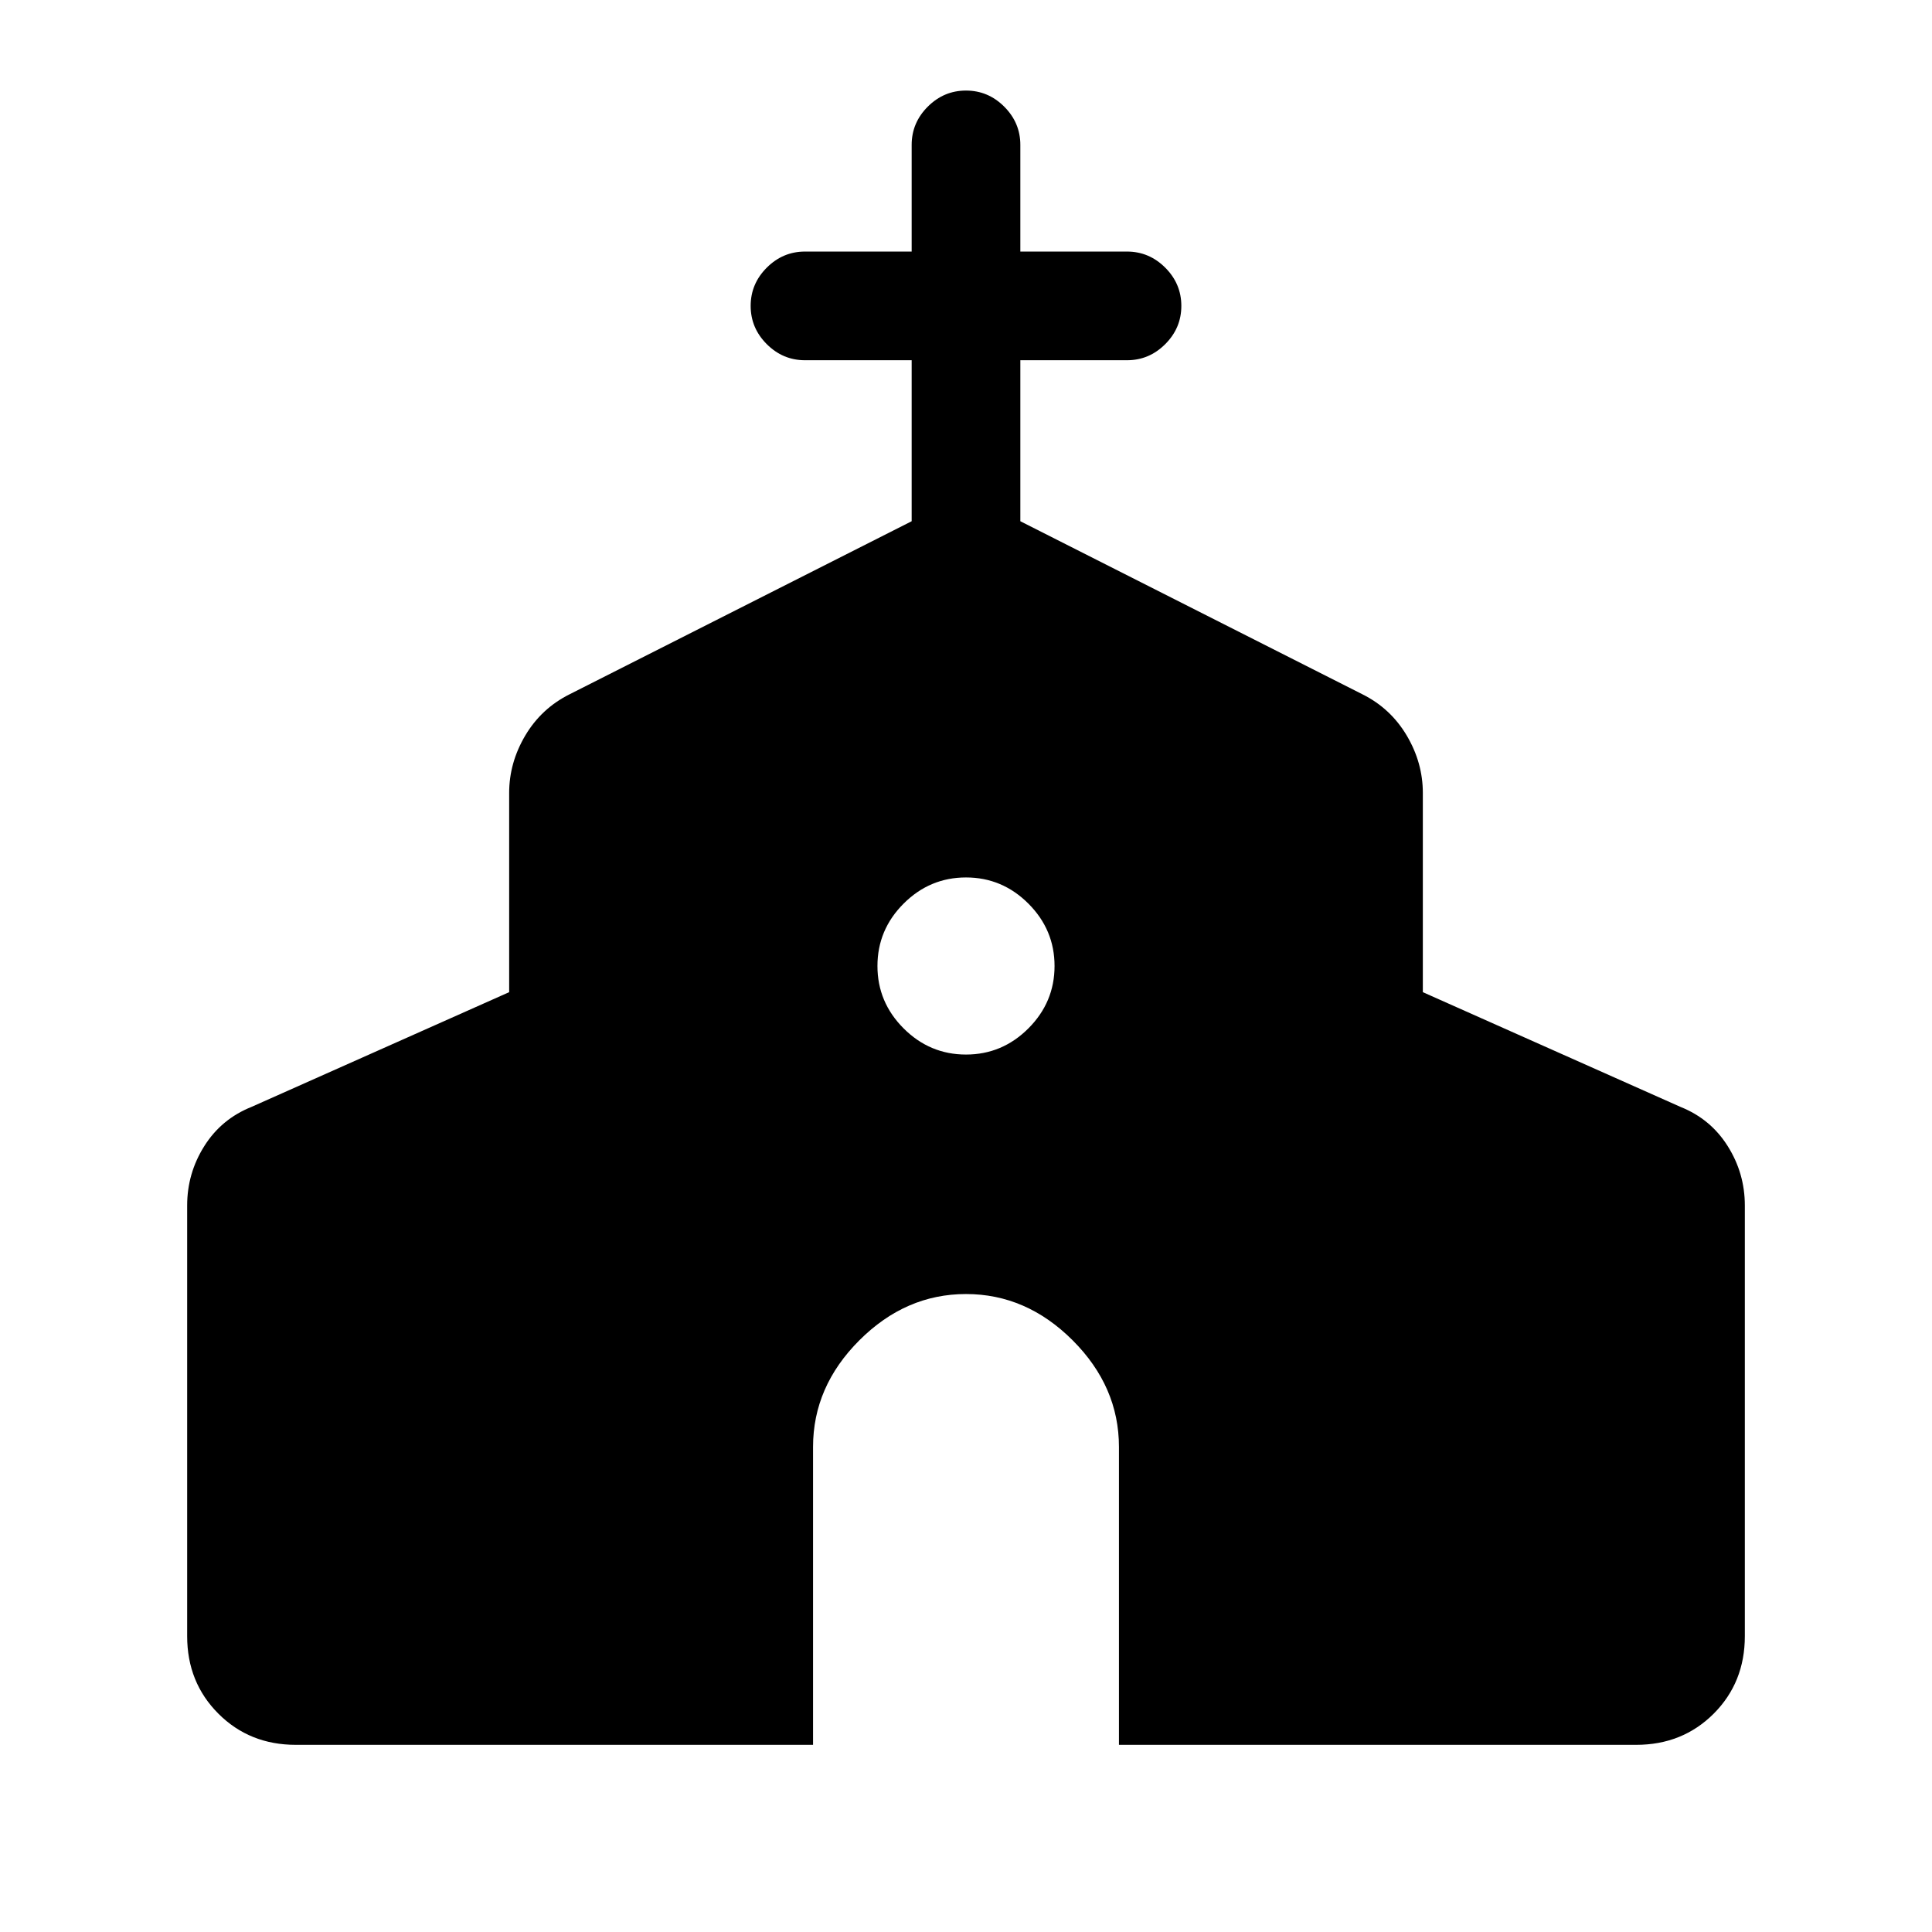 <svg xmlns="http://www.w3.org/2000/svg" height="24" width="24"><path d="M3.675 21.675Q3.1 21.675 2.713 21.288Q2.325 20.9 2.325 20.325V14.975Q2.325 14.575 2.538 14.237Q2.75 13.9 3.125 13.75L6.325 12.325V9.85Q6.325 9.475 6.525 9.137Q6.725 8.8 7.075 8.625L11.325 6.475V4.475H10Q9.725 4.475 9.525 4.275Q9.325 4.075 9.325 3.8Q9.325 3.525 9.525 3.325Q9.725 3.125 10 3.125H11.325V1.8Q11.325 1.525 11.525 1.325Q11.725 1.125 12 1.125Q12.275 1.125 12.475 1.325Q12.675 1.525 12.675 1.8V3.125H14Q14.275 3.125 14.475 3.325Q14.675 3.525 14.675 3.8Q14.675 4.075 14.475 4.275Q14.275 4.475 14 4.475H12.675V6.475L16.925 8.625Q17.275 8.8 17.475 9.137Q17.675 9.475 17.675 9.85V12.325L20.875 13.75Q21.25 13.9 21.462 14.237Q21.675 14.575 21.675 14.975V20.325Q21.675 20.9 21.288 21.288Q20.9 21.675 20.325 21.675H13.9V17.975Q13.9 17.225 13.325 16.65Q12.75 16.075 12 16.075Q11.25 16.075 10.675 16.65Q10.1 17.225 10.1 17.975V21.675ZM12 13.1Q12.45 13.1 12.775 12.775Q13.1 12.45 13.1 12Q13.1 11.55 12.775 11.225Q12.45 10.9 12 10.9Q11.55 10.9 11.225 11.225Q10.9 11.55 10.9 12Q10.9 12.45 11.225 12.775Q11.55 13.1 12 13.1Z"/></svg>